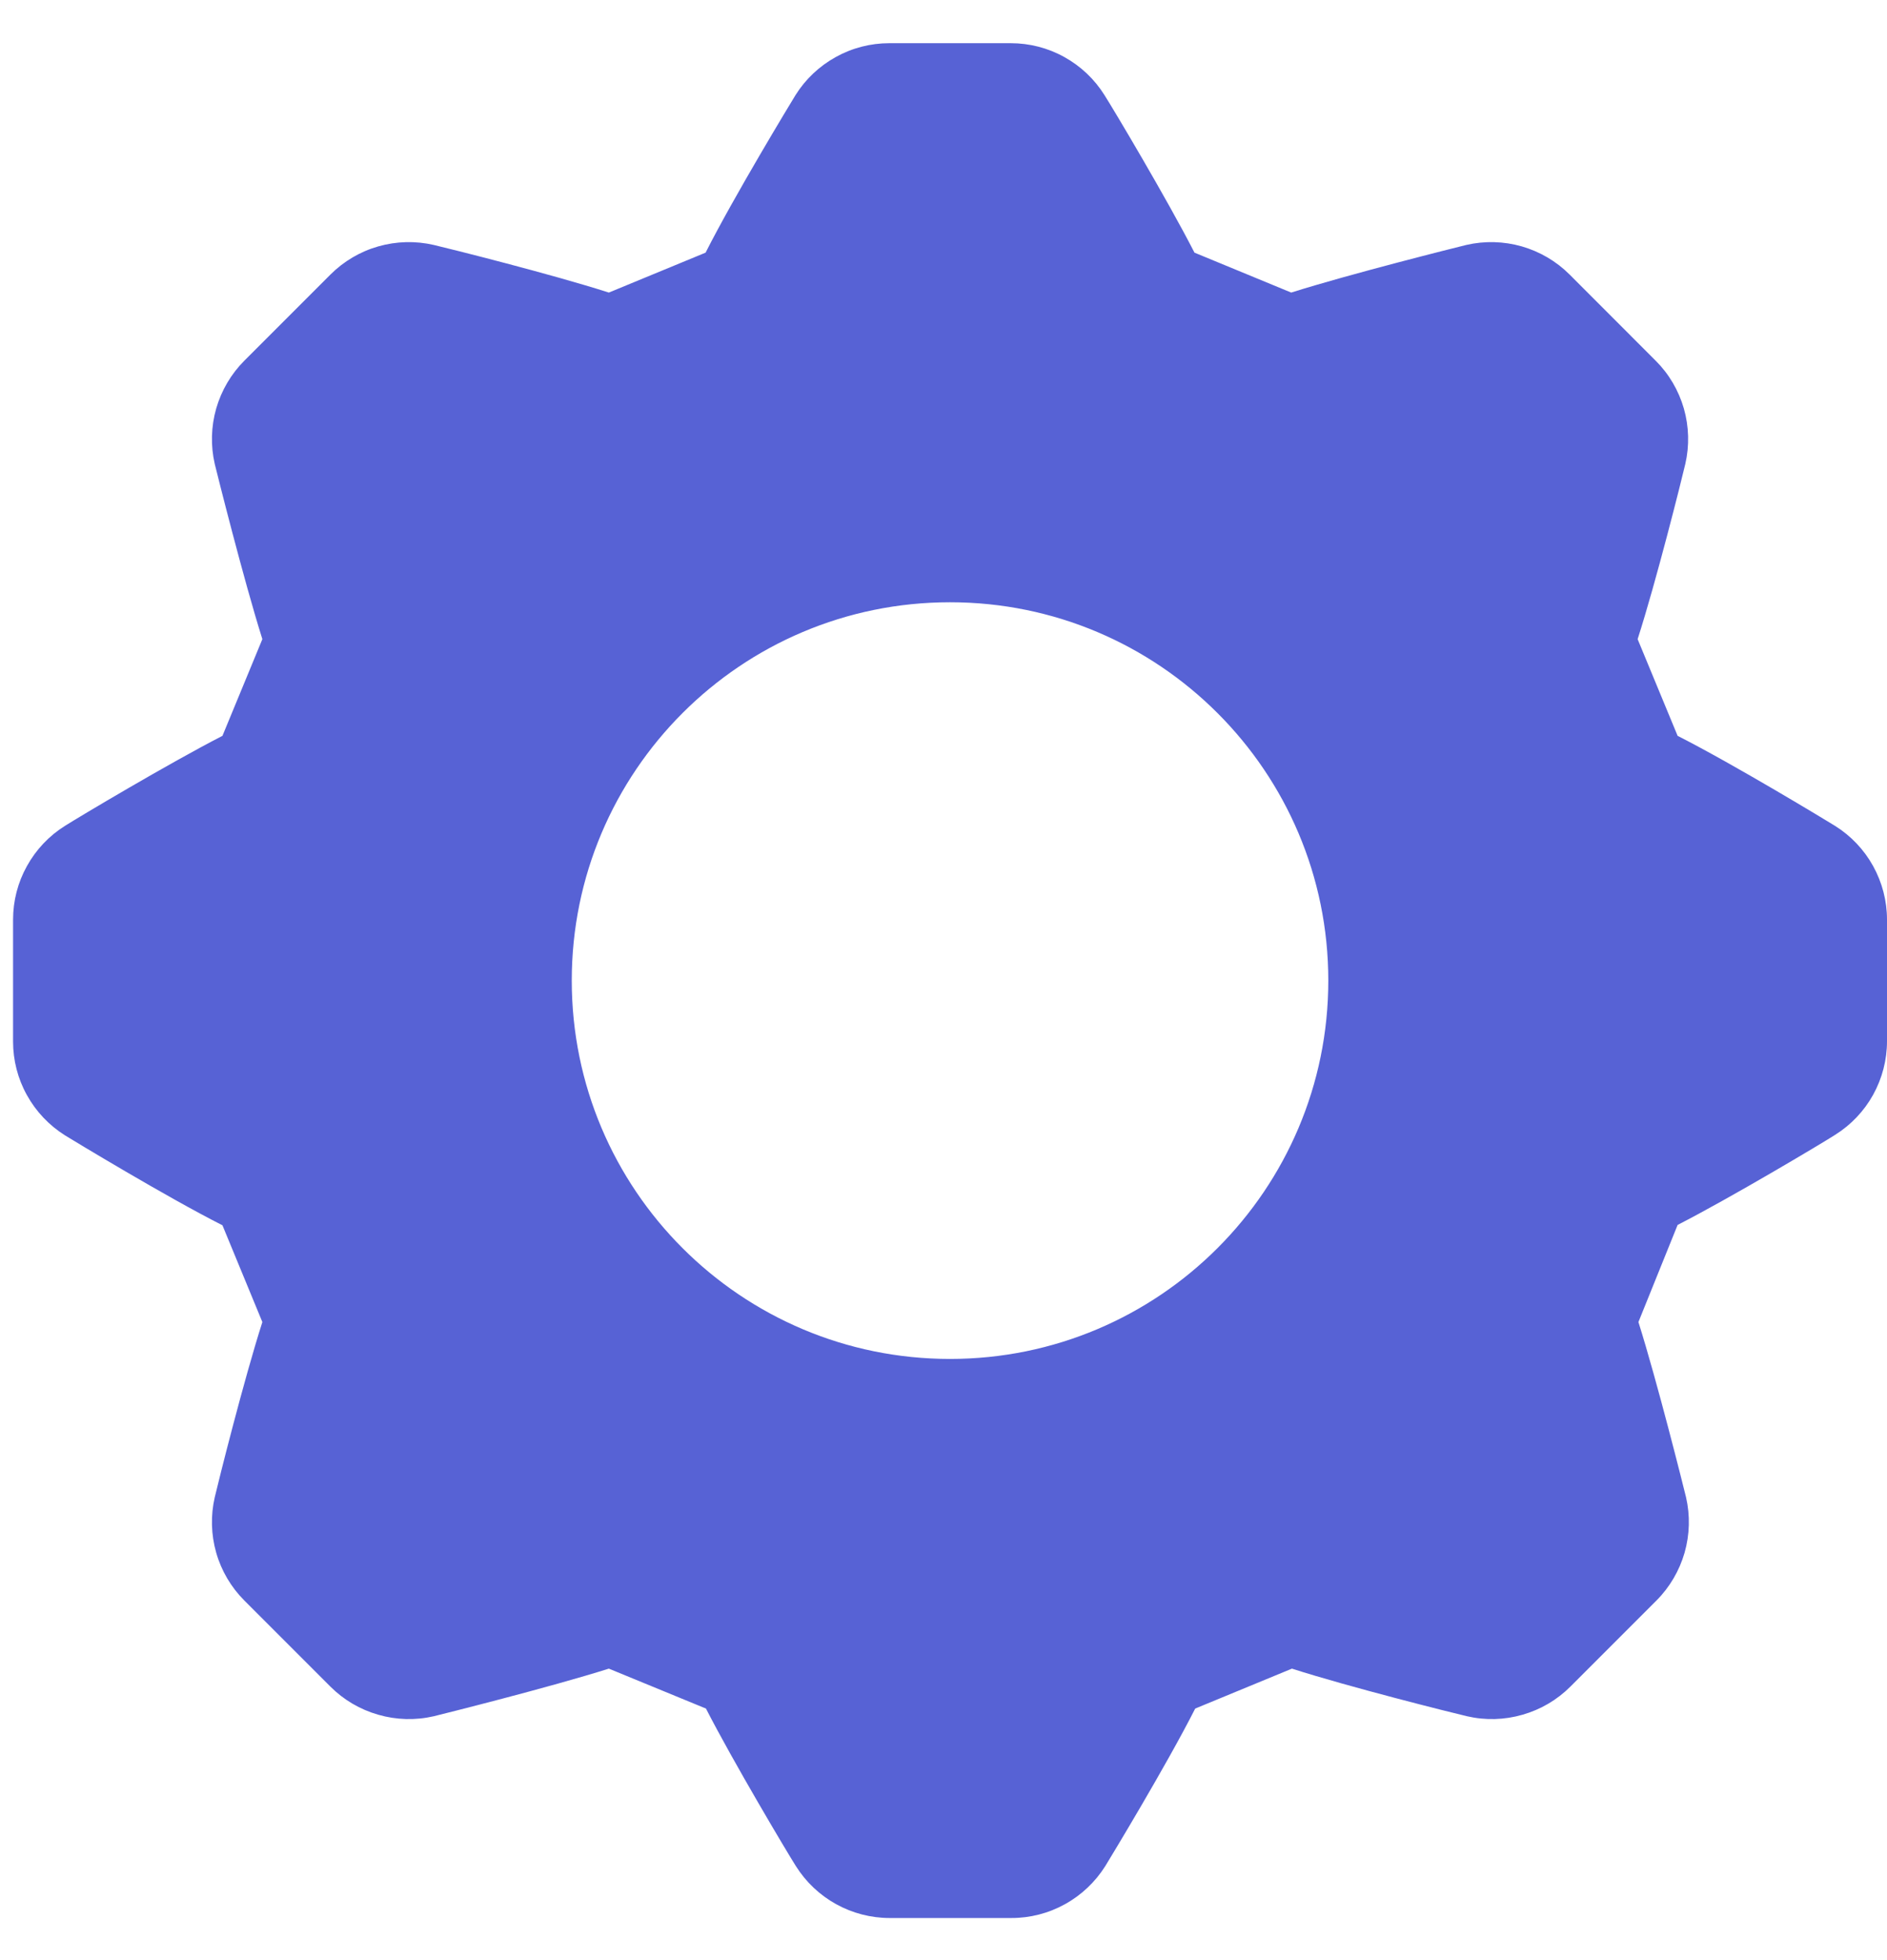 <svg width="26" height="27" viewBox="0 0 26 27" fill="none" xmlns="http://www.w3.org/2000/svg">
<path fill-rule="evenodd" clip-rule="evenodd" d="M12.258 26.42H13.932C14.191 26.421 14.446 26.356 14.673 26.23C14.9 26.105 15.091 25.924 15.229 25.705C15.293 25.601 16.076 24.31 16.468 23.535L17.801 22.985C18.589 23.238 19.992 23.589 20.214 23.641C20.466 23.699 20.729 23.692 20.978 23.62C21.227 23.549 21.454 23.416 21.637 23.233L22.823 22.047C23.006 21.864 23.139 21.637 23.211 21.388C23.282 21.139 23.289 20.876 23.231 20.624C23.2 20.497 22.833 19.027 22.575 18.211L23.115 16.873C23.851 16.496 25.093 15.755 25.284 15.633C25.503 15.496 25.684 15.306 25.809 15.08C25.934 14.854 26 14.6 26 14.342V12.668C26 12.41 25.934 12.156 25.809 11.93C25.684 11.704 25.503 11.513 25.284 11.376C25.181 11.312 23.89 10.529 23.115 10.136L22.564 8.804C22.818 8.016 23.169 6.613 23.221 6.391C23.279 6.139 23.272 5.876 23.201 5.627C23.129 5.378 22.996 5.151 22.812 4.968L21.627 3.782C21.444 3.599 21.217 3.466 20.968 3.394C20.719 3.323 20.456 3.316 20.204 3.374C20.077 3.405 18.607 3.772 17.791 4.03L16.458 3.48C16.081 2.744 15.34 1.501 15.218 1.31C15.081 1.091 14.891 0.911 14.665 0.786C14.439 0.66 14.185 0.595 13.927 0.595H12.253C11.995 0.595 11.741 0.66 11.515 0.786C11.289 0.911 11.098 1.091 10.961 1.31C10.897 1.414 10.114 2.705 9.722 3.48L8.389 4.03C7.601 3.777 6.198 3.426 5.976 3.374C5.724 3.316 5.461 3.323 5.212 3.394C4.963 3.465 4.736 3.599 4.553 3.782L3.367 4.968C3.184 5.151 3.051 5.378 2.979 5.627C2.908 5.876 2.901 6.139 2.959 6.391C2.99 6.518 3.357 7.987 3.615 8.804L3.065 10.136C2.329 10.514 1.086 11.255 0.895 11.376C0.676 11.513 0.496 11.704 0.371 11.93C0.245 12.156 0.18 12.41 0.18 12.668V14.347C0.18 14.605 0.245 14.859 0.371 15.085C0.496 15.311 0.676 15.501 0.895 15.639C0.999 15.703 2.29 16.486 3.065 16.878L3.615 18.211C3.362 18.999 3.011 20.402 2.959 20.624C2.901 20.876 2.908 21.139 2.979 21.388C3.05 21.637 3.184 21.864 3.367 22.047L4.553 23.233C4.736 23.416 4.963 23.549 5.212 23.62C5.461 23.692 5.724 23.699 5.976 23.641C6.103 23.61 7.572 23.243 8.389 22.985L9.727 23.535C10.104 24.271 10.845 25.514 10.966 25.705C11.104 25.924 11.294 26.104 11.52 26.229C11.746 26.354 12 26.42 12.258 26.42ZM13.09 18.719C15.968 18.719 18.302 16.386 18.302 13.507C18.302 10.629 15.968 8.296 13.09 8.296C10.211 8.296 7.878 10.629 7.878 13.507C7.878 16.386 10.211 18.719 13.09 18.719Z" fill="#5762D5"/>
</svg>
